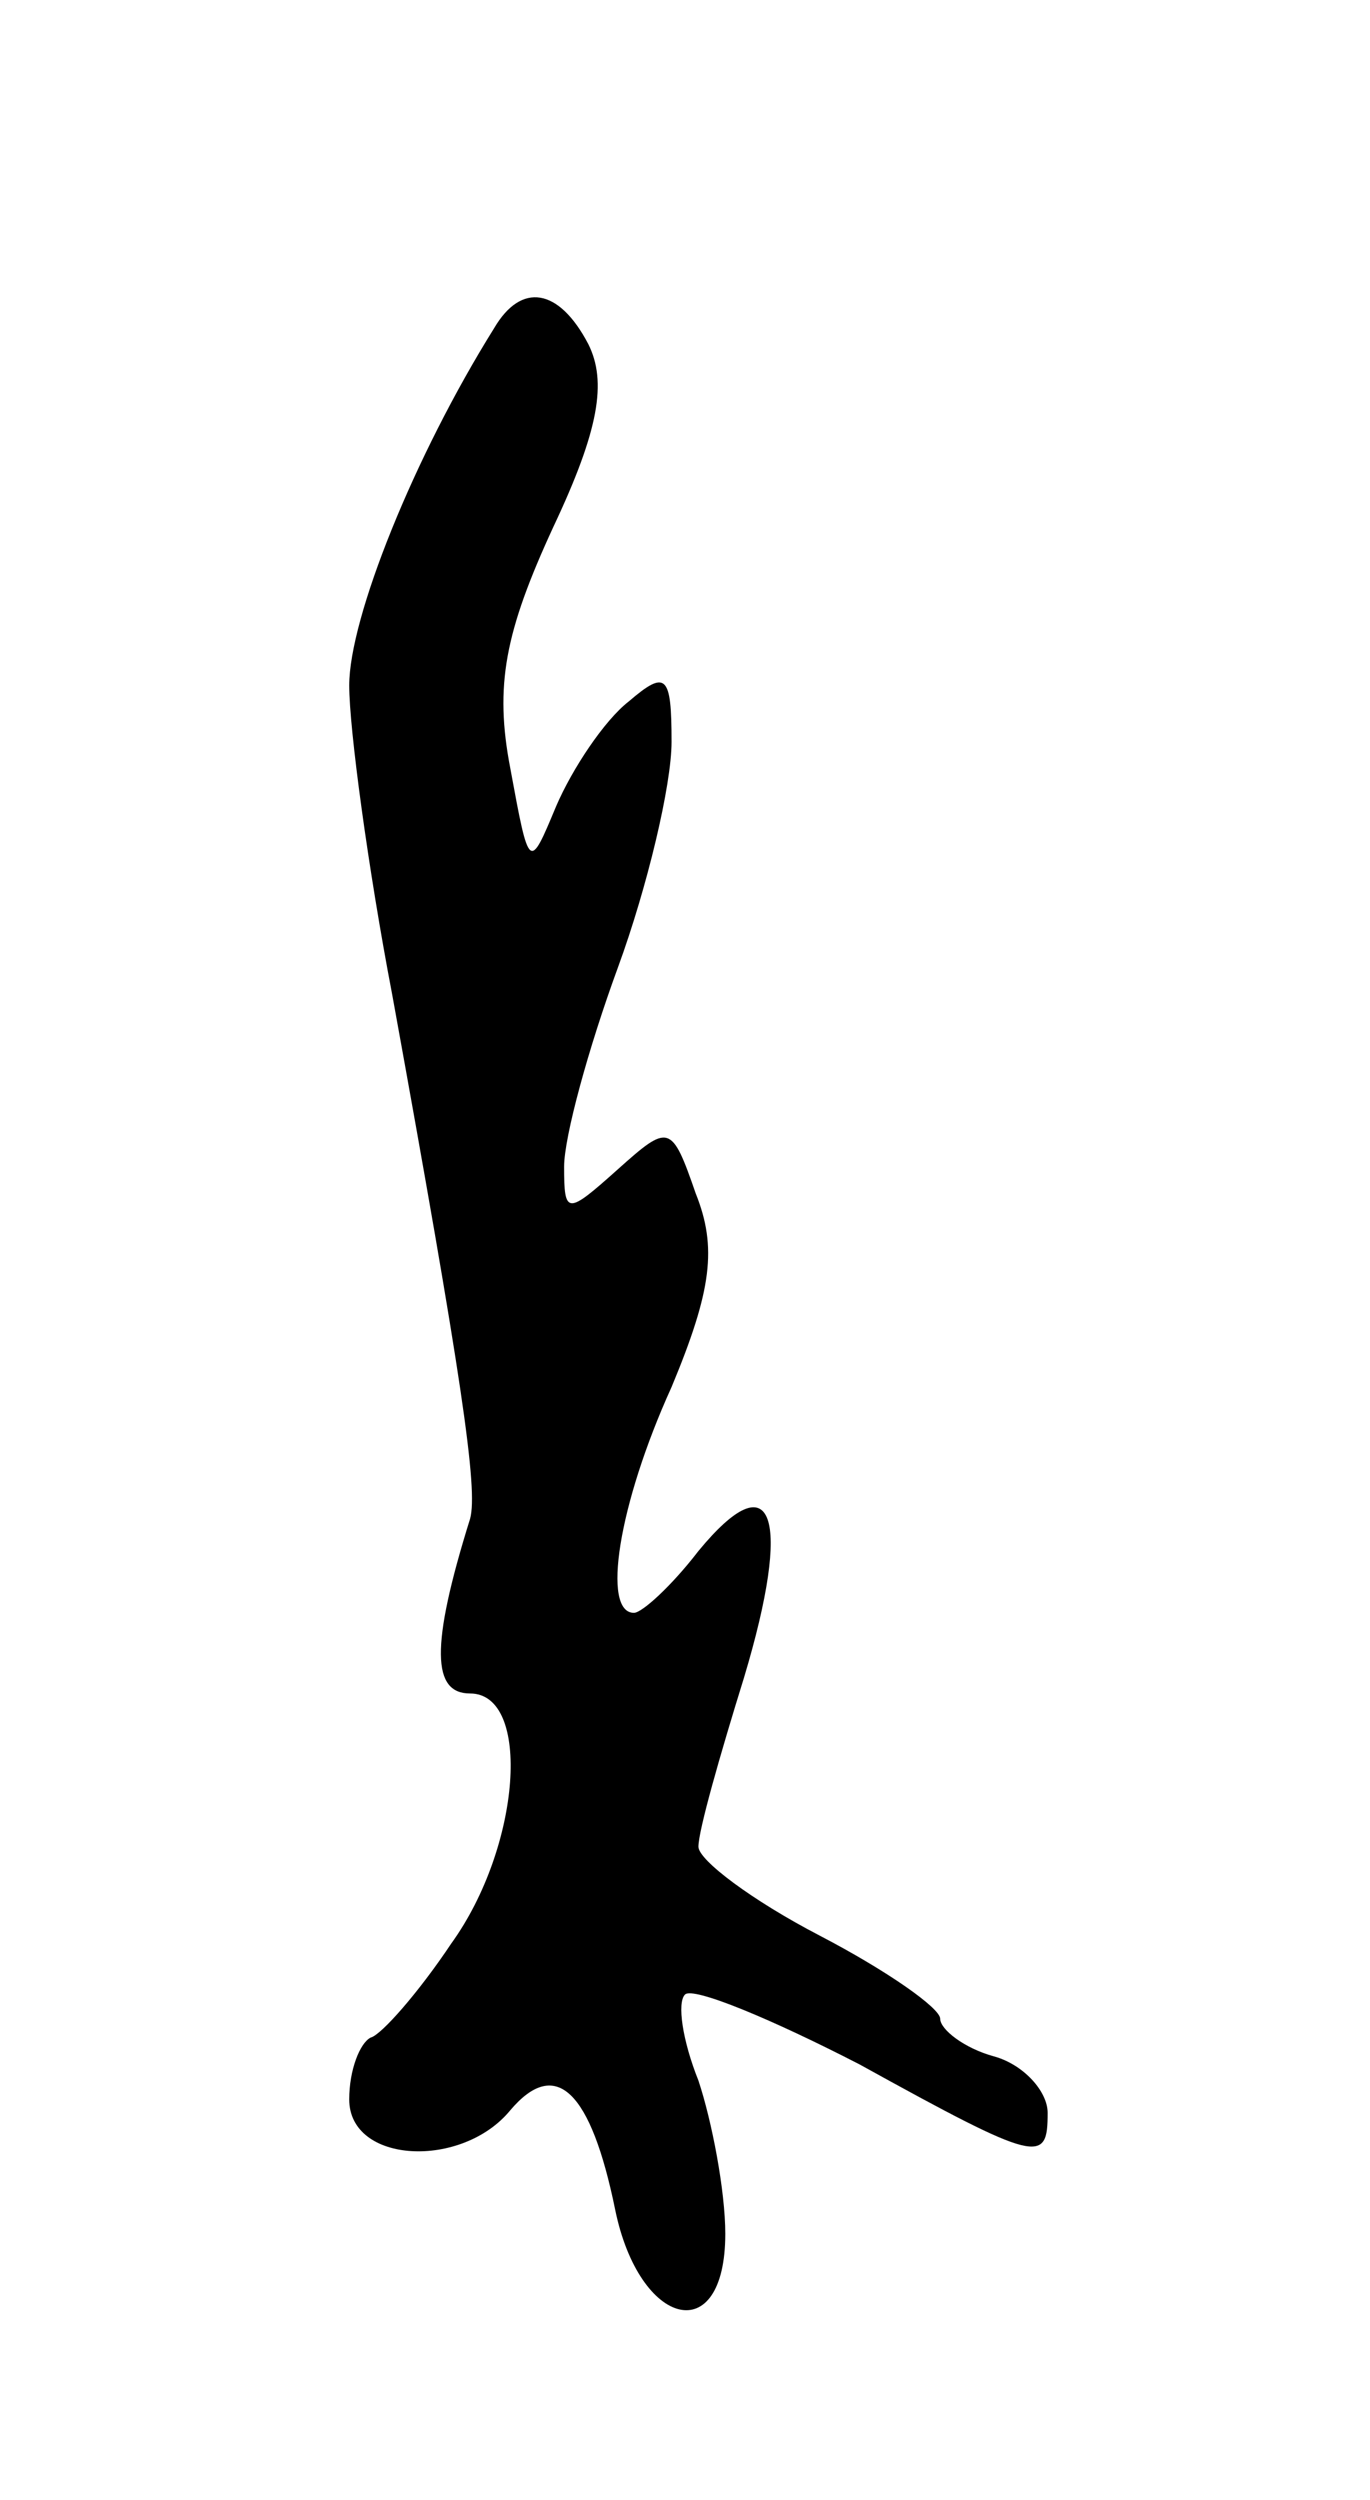<svg version="1.0" xmlns="http://www.w3.org/2000/svg"
 width="51pt" height="93pt" viewBox="0 0 51 93"
 preserveAspectRatio="xMidYMid meet">
<g transform="translate(0,93) scale(0.1,-0.1)"
fill="#000000" stroke="none">
<path d="M184 808 c-30 -48 -54 -108 -54 -133 0 -16 7 -68 16 -115 26 -143 32
-184 29 -195 -15 -48 -14 -65 0 -65 23 0 19 -57 -7 -93 -12 -18 -26 -34 -30
-35 -4 -2 -8 -12 -8 -23 0 -24 42 -26 60 -4 17 20 30 7 39 -37 9 -44 41 -52
41 -9 0 16 -5 42 -10 57 -6 15 -8 29 -5 32 3 3 32 -9 65 -26 67 -37 70 -37 70
-18 0 8 -9 18 -20 21 -11 3 -20 10 -20 14 0 4 -20 18 -45 31 -25 13 -45 28
-45 33 0 6 8 34 17 63 18 60 11 81 -17 47 -10 -13 -21 -23 -24 -23 -12 0 -6
40 14 84 15 36 17 52 9 72 -9 26 -10 26 -29 9 -19 -17 -20 -17 -20 1 0 11 9
44 20 74 11 30 20 68 20 84 0 25 -2 27 -16 15 -9 -7 -21 -25 -27 -39 -10 -24
-10 -24 -17 14 -6 31 -2 51 16 90 17 36 20 54 13 68 -11 21 -25 23 -35 6z"/>
</g>
</svg>
